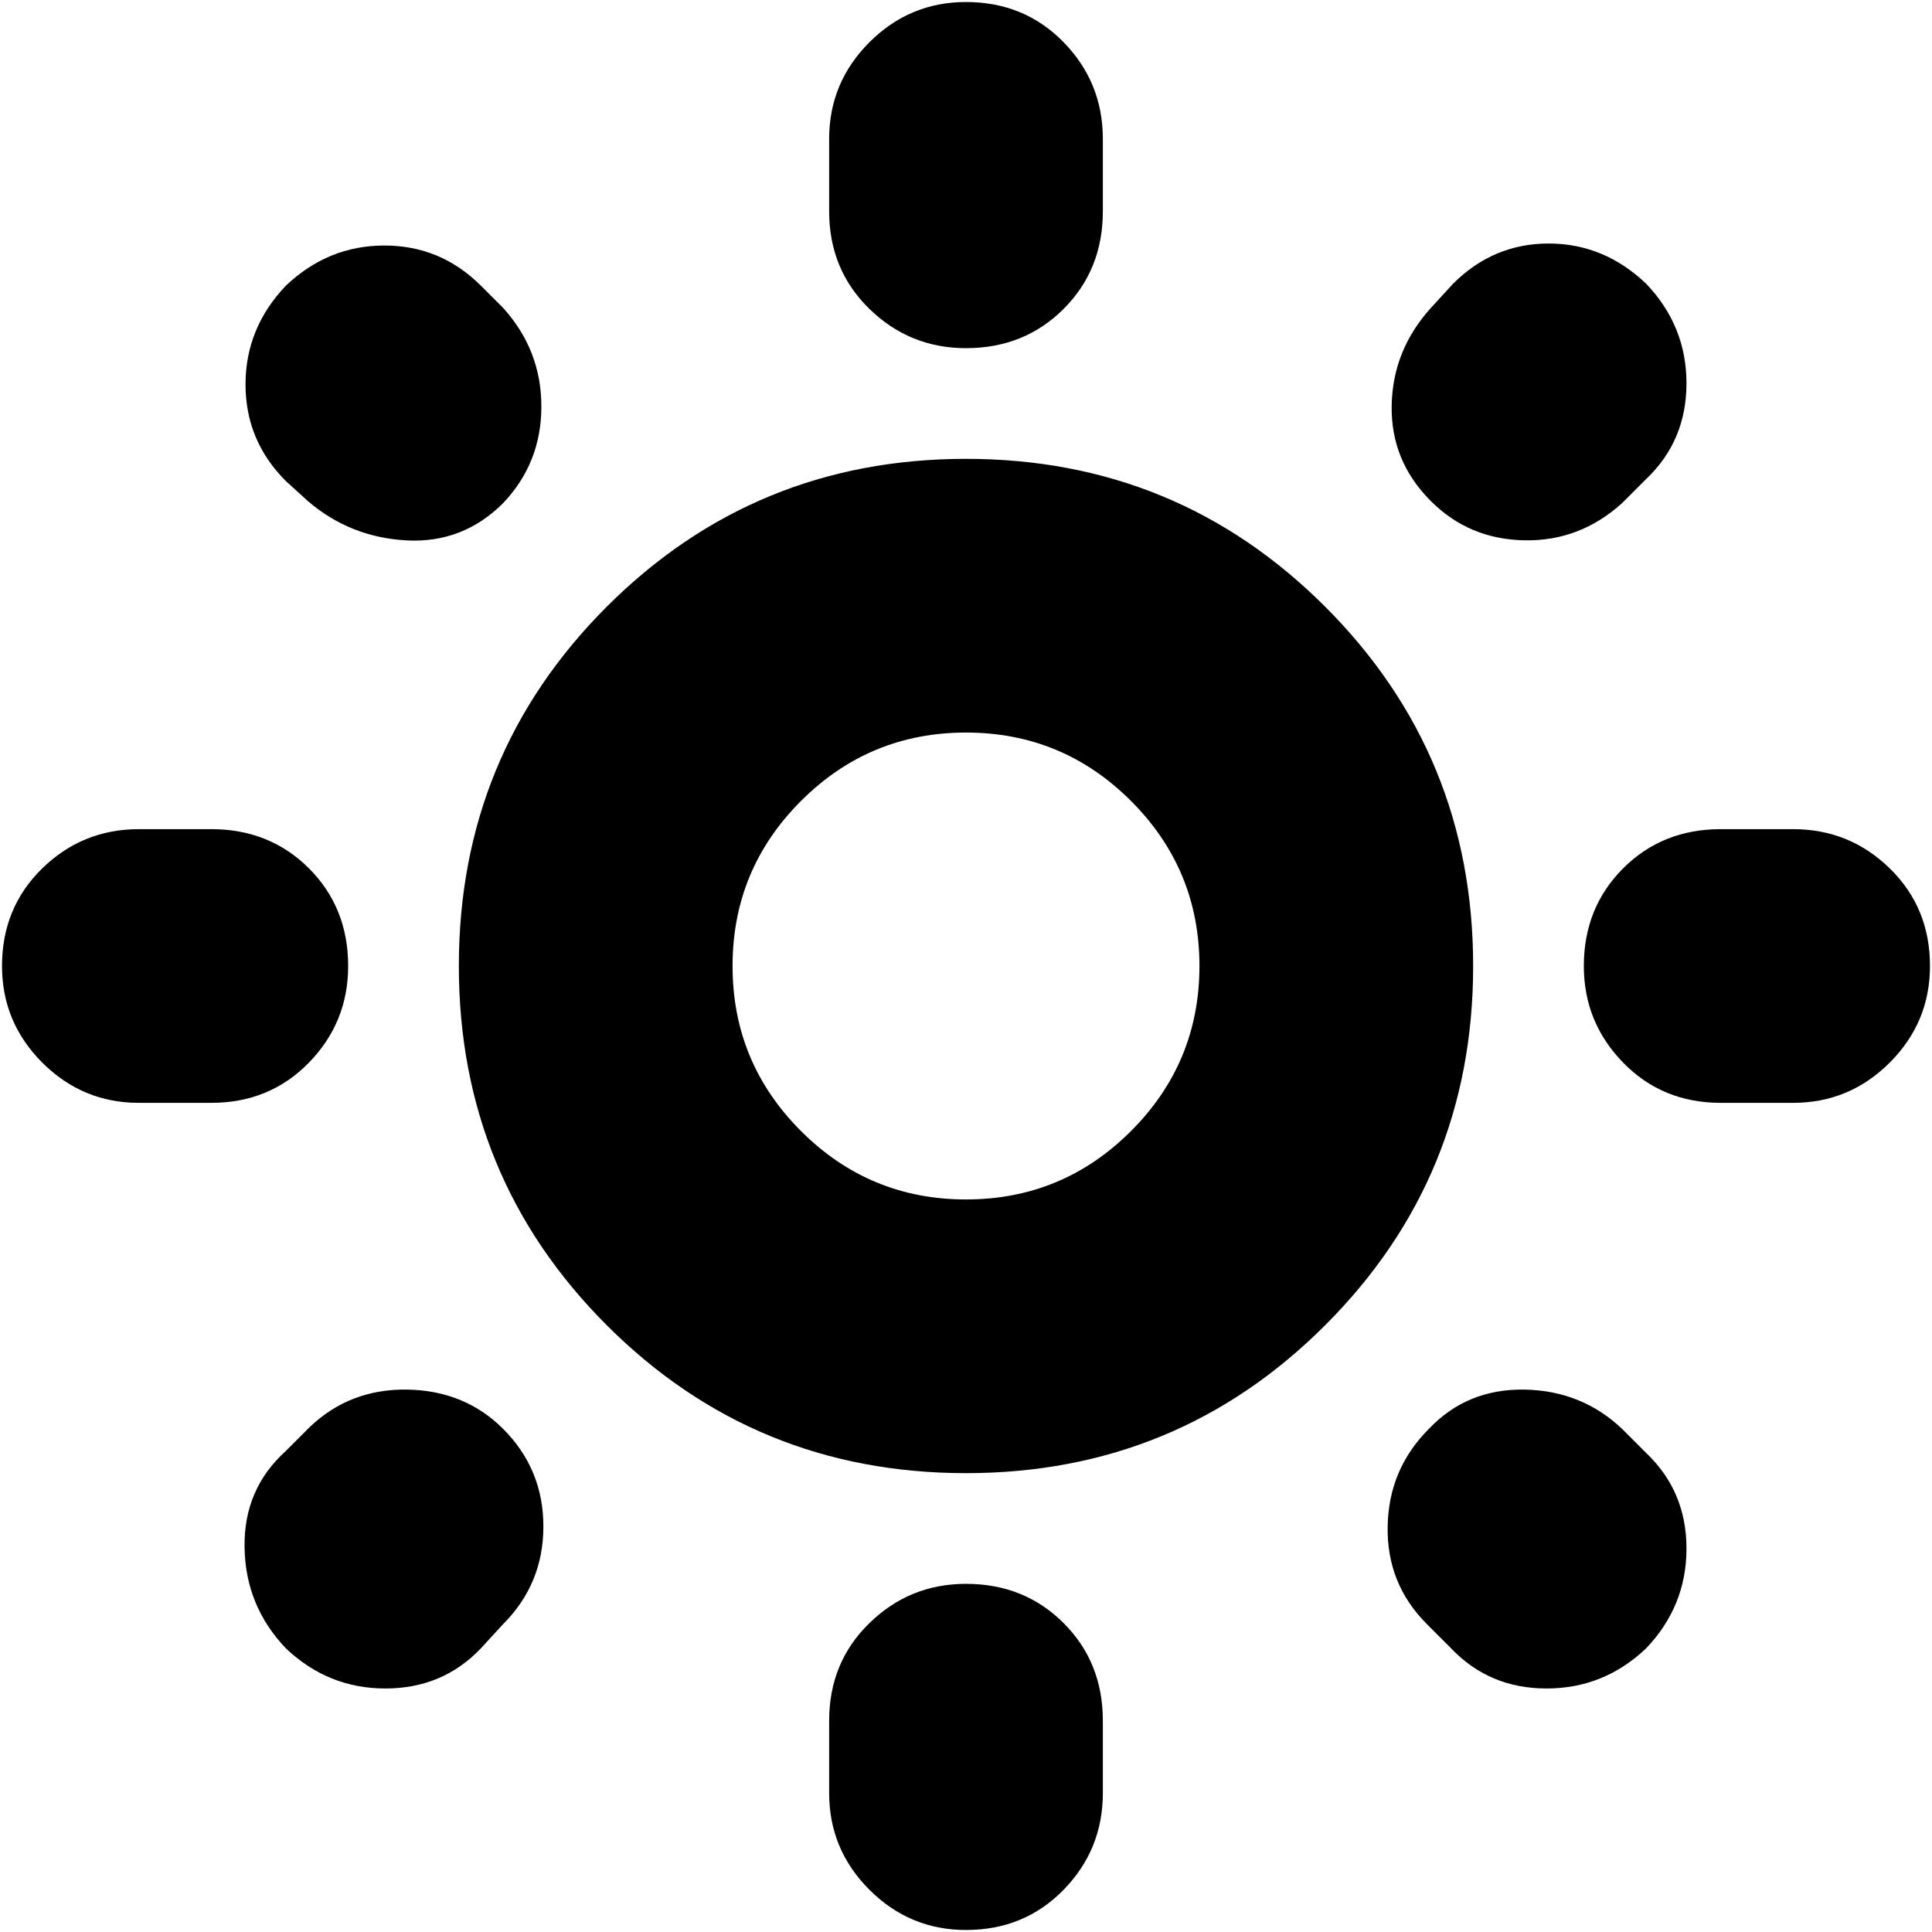 <svg xmlns="http://www.w3.org/2000/svg" height="24" width="24"><path d="M12 4.325Q11.3 4.325 10.8 3.837Q10.3 3.35 10.3 2.625V1.725Q10.3 1.025 10.8 0.525Q11.3 0.025 12 0.025Q12.725 0.025 13.213 0.525Q13.7 1.025 13.7 1.725V2.625Q13.7 3.35 13.213 3.837Q12.725 4.325 12 4.325ZM12 23.975Q11.3 23.975 10.8 23.475Q10.3 22.975 10.3 22.275V21.375Q10.3 20.65 10.8 20.163Q11.3 19.675 12 19.675Q12.725 19.675 13.213 20.163Q13.7 20.65 13.7 21.375V22.275Q13.7 22.975 13.213 23.475Q12.725 23.975 12 23.975ZM21.375 13.7Q20.65 13.7 20.163 13.2Q19.675 12.7 19.675 12Q19.675 11.275 20.163 10.787Q20.65 10.3 21.375 10.3H22.275Q22.975 10.3 23.475 10.787Q23.975 11.275 23.975 12Q23.975 12.7 23.475 13.2Q22.975 13.7 22.275 13.7ZM1.725 13.7Q1.025 13.7 0.525 13.2Q0.025 12.7 0.025 12Q0.025 11.275 0.525 10.787Q1.025 10.3 1.725 10.3H2.625Q3.35 10.3 3.838 10.787Q4.325 11.275 4.325 12Q4.325 12.7 3.838 13.2Q3.35 13.7 2.625 13.7ZM17.775 6.225Q17.275 5.725 17.288 5.037Q17.3 4.35 17.775 3.825L18.05 3.525Q18.55 3.025 19.238 3.025Q19.925 3.025 20.45 3.525Q20.95 4.05 20.95 4.762Q20.95 5.475 20.45 5.95L20.15 6.25Q19.625 6.725 18.938 6.712Q18.25 6.7 17.775 6.225ZM3.55 20.475Q3.05 19.95 3.038 19.225Q3.025 18.5 3.55 18.025L3.85 17.725Q4.35 17.25 5.062 17.262Q5.775 17.275 6.25 17.75Q6.75 18.25 6.75 18.962Q6.75 19.675 6.25 20.175L5.975 20.475Q5.5 20.975 4.787 20.975Q4.075 20.975 3.55 20.475ZM18.025 20.475 17.725 20.175Q17.225 19.675 17.238 18.962Q17.25 18.25 17.75 17.75Q18.225 17.25 18.938 17.262Q19.65 17.275 20.15 17.75L20.45 18.05Q20.95 18.525 20.95 19.237Q20.95 19.95 20.45 20.475Q19.925 20.975 19.212 20.975Q18.5 20.975 18.025 20.475ZM3.825 6.225 3.55 5.975Q3.05 5.475 3.05 4.775Q3.05 4.075 3.55 3.55Q4.075 3.05 4.775 3.05Q5.475 3.05 5.975 3.55L6.25 3.825Q6.725 4.35 6.725 5.05Q6.725 5.75 6.25 6.25Q5.75 6.75 5.05 6.713Q4.35 6.675 3.825 6.225ZM12 18.3Q9.375 18.3 7.537 16.462Q5.7 14.625 5.7 12Q5.7 9.375 7.537 7.537Q9.375 5.7 12 5.7Q14.625 5.7 16.462 7.537Q18.3 9.375 18.3 12Q18.3 14.625 16.462 16.462Q14.625 18.3 12 18.3ZM12 14.9Q13.2 14.9 14.05 14.05Q14.9 13.2 14.9 12Q14.9 10.8 14.05 9.95Q13.2 9.1 12 9.1Q10.8 9.1 9.95 9.95Q9.1 10.8 9.1 12Q9.1 13.2 9.95 14.05Q10.8 14.9 12 14.9ZM12 12Q12 12 12 12Q12 12 12 12Q12 12 12 12Q12 12 12 12Q12 12 12 12Q12 12 12 12Q12 12 12 12Q12 12 12 12Z"/></svg>